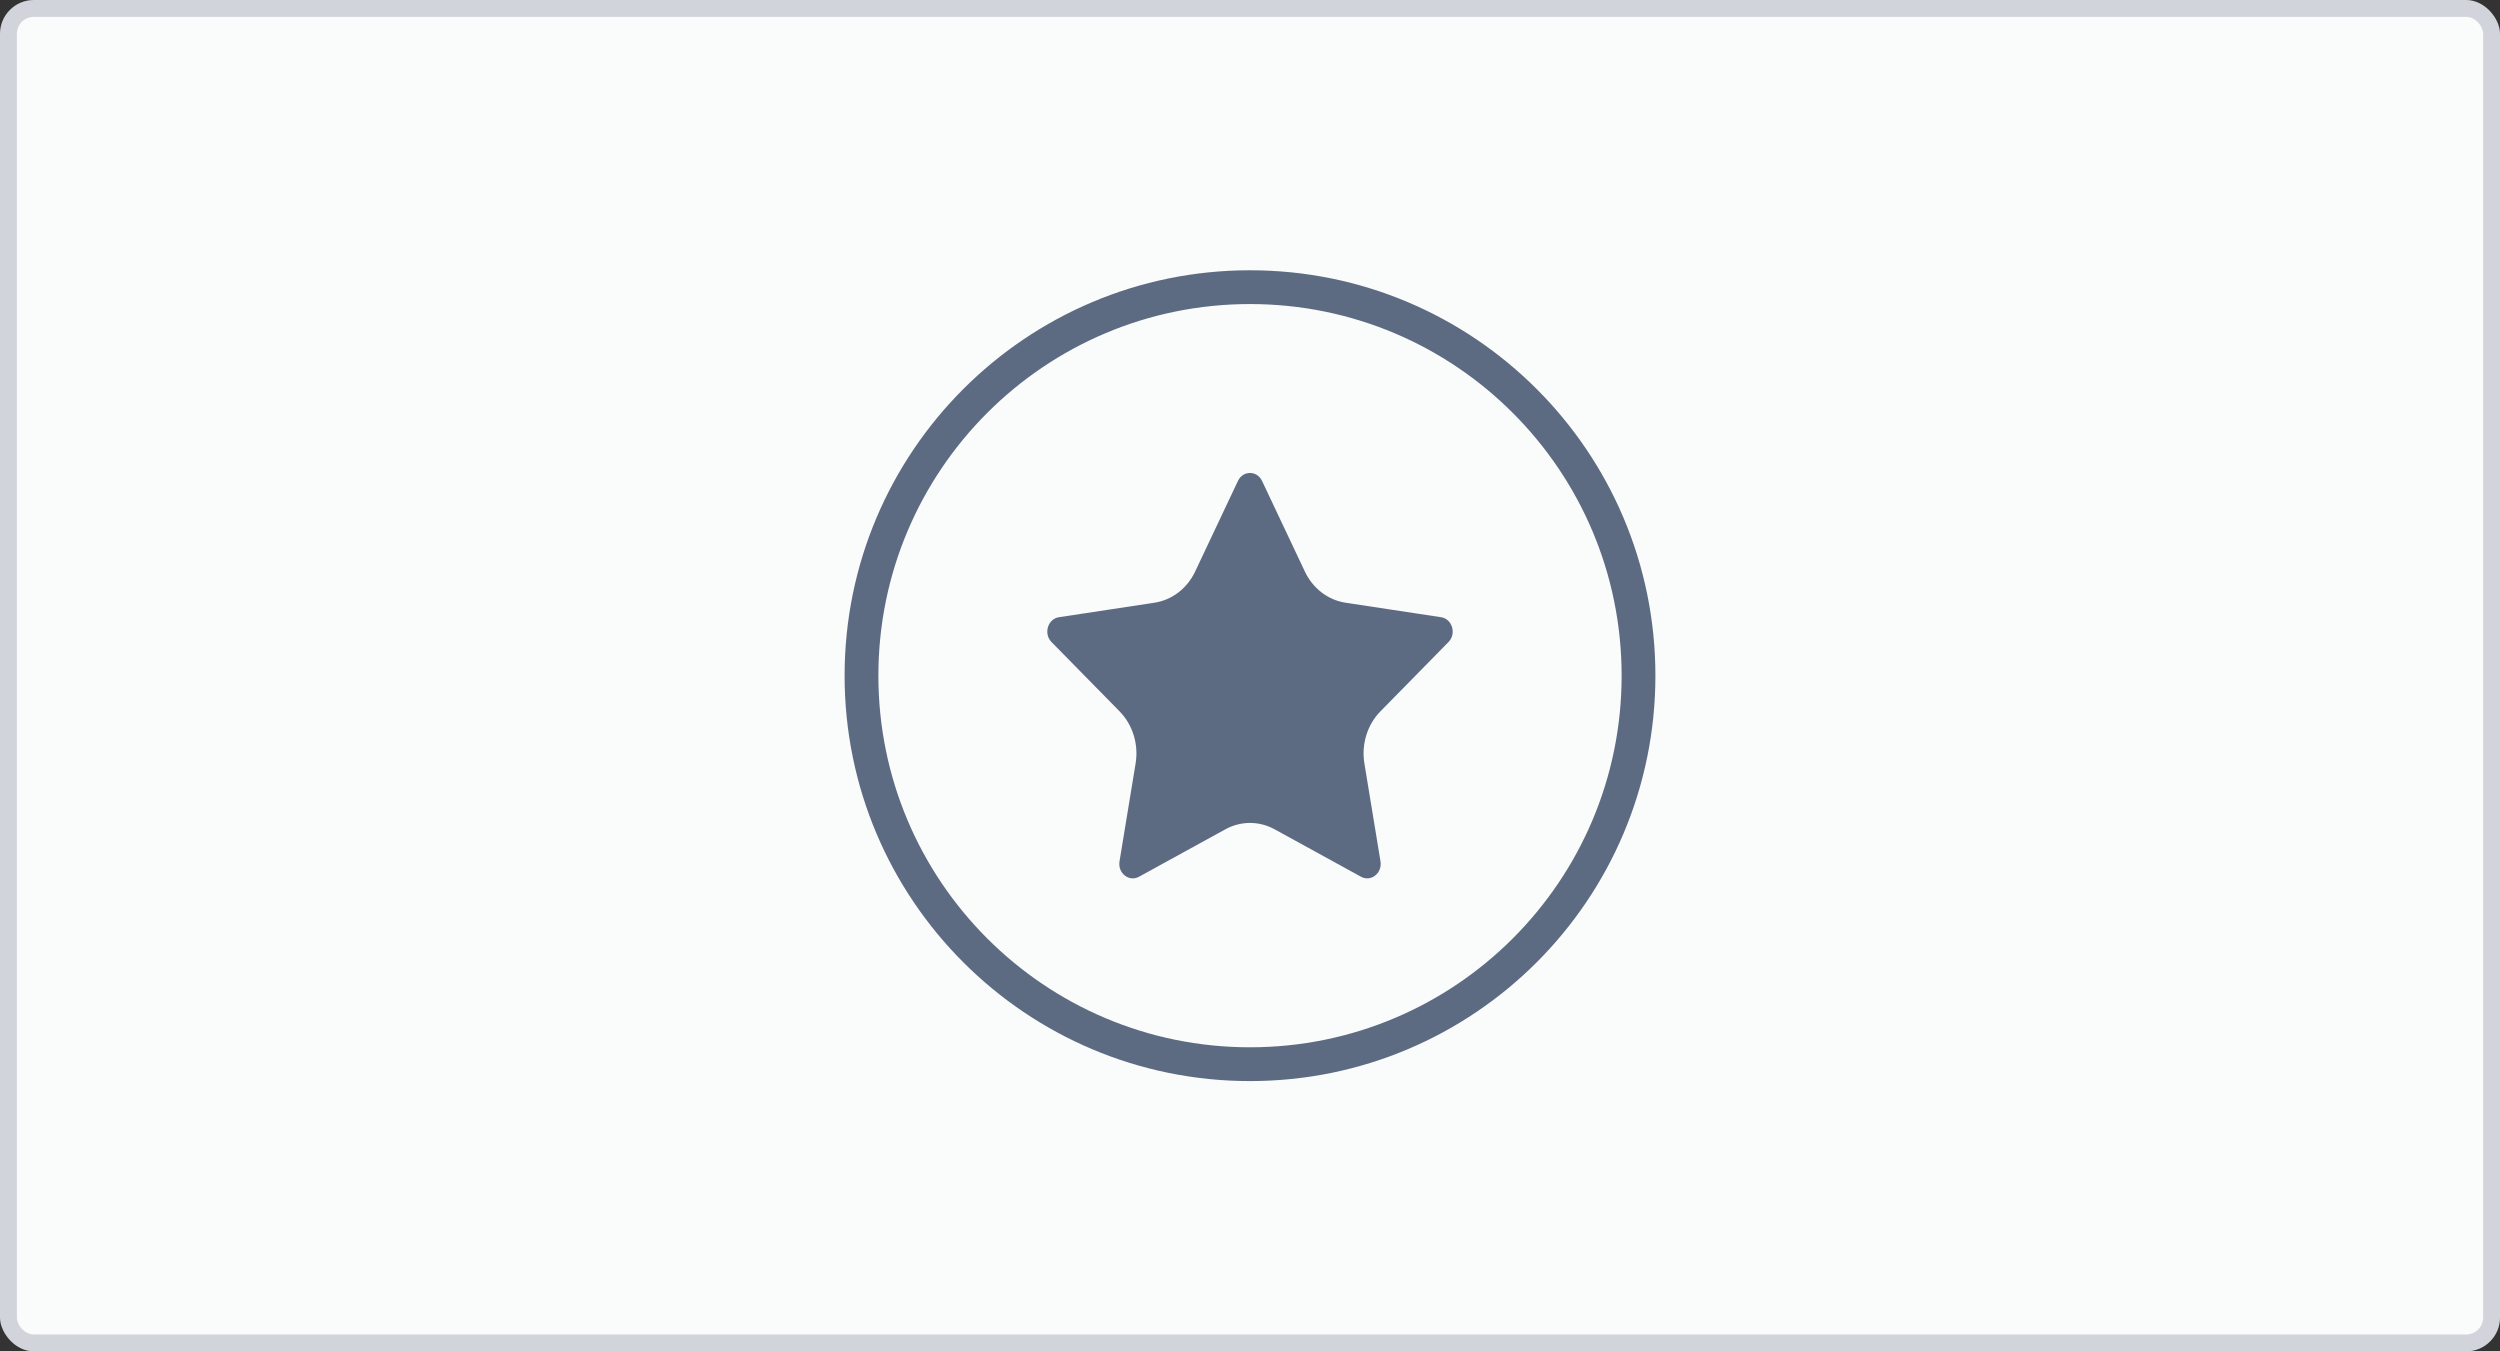 <svg width="148" height="80" viewBox="0 0 148 80" fill="none" xmlns="http://www.w3.org/2000/svg">
<rect x="0" y="0" width="148" height="80" fill="#333333" stroke="none"/>
<rect width="148" height="80" rx="2" fill="#D1D5DB"/>
<rect x="1" y="1" width="146" height="78" rx="1" fill="#FAFBFB"/>
<path fill-rule="evenodd" clip-rule="evenodd" d="M96 40C96 52.15 86.15 62 74 62C61.85 62 52 52.15 52 40C52 27.85 61.85 18 74 18C86.15 18 96 27.85 96 40ZM74 64C87.255 64 98 53.255 98 40C98 26.745 87.255 16 74 16C60.745 16 50 26.745 50 40C50 53.255 60.745 64 74 64ZM67.427 51.904L72.542 49.095C73.457 48.592 74.543 48.592 75.458 49.095L80.573 51.904C81.161 52.227 81.839 51.69 81.725 50.992L80.772 45.193C80.587 44.061 80.942 42.905 81.72 42.113L85.75 38.009C86.235 37.516 85.974 36.64 85.312 36.539L79.653 35.68C78.618 35.523 77.72 34.834 77.248 33.835L74.713 28.47C74.417 27.843 73.583 27.843 73.287 28.47L70.752 33.835C70.28 34.834 69.382 35.523 68.347 35.68L62.688 36.539C62.026 36.64 61.765 37.516 62.25 38.009L66.28 42.113C67.058 42.905 67.413 44.061 67.228 45.193L66.275 50.992C66.161 51.69 66.839 52.227 67.427 51.904Z" fill="#5D6B82"/>
</svg>
